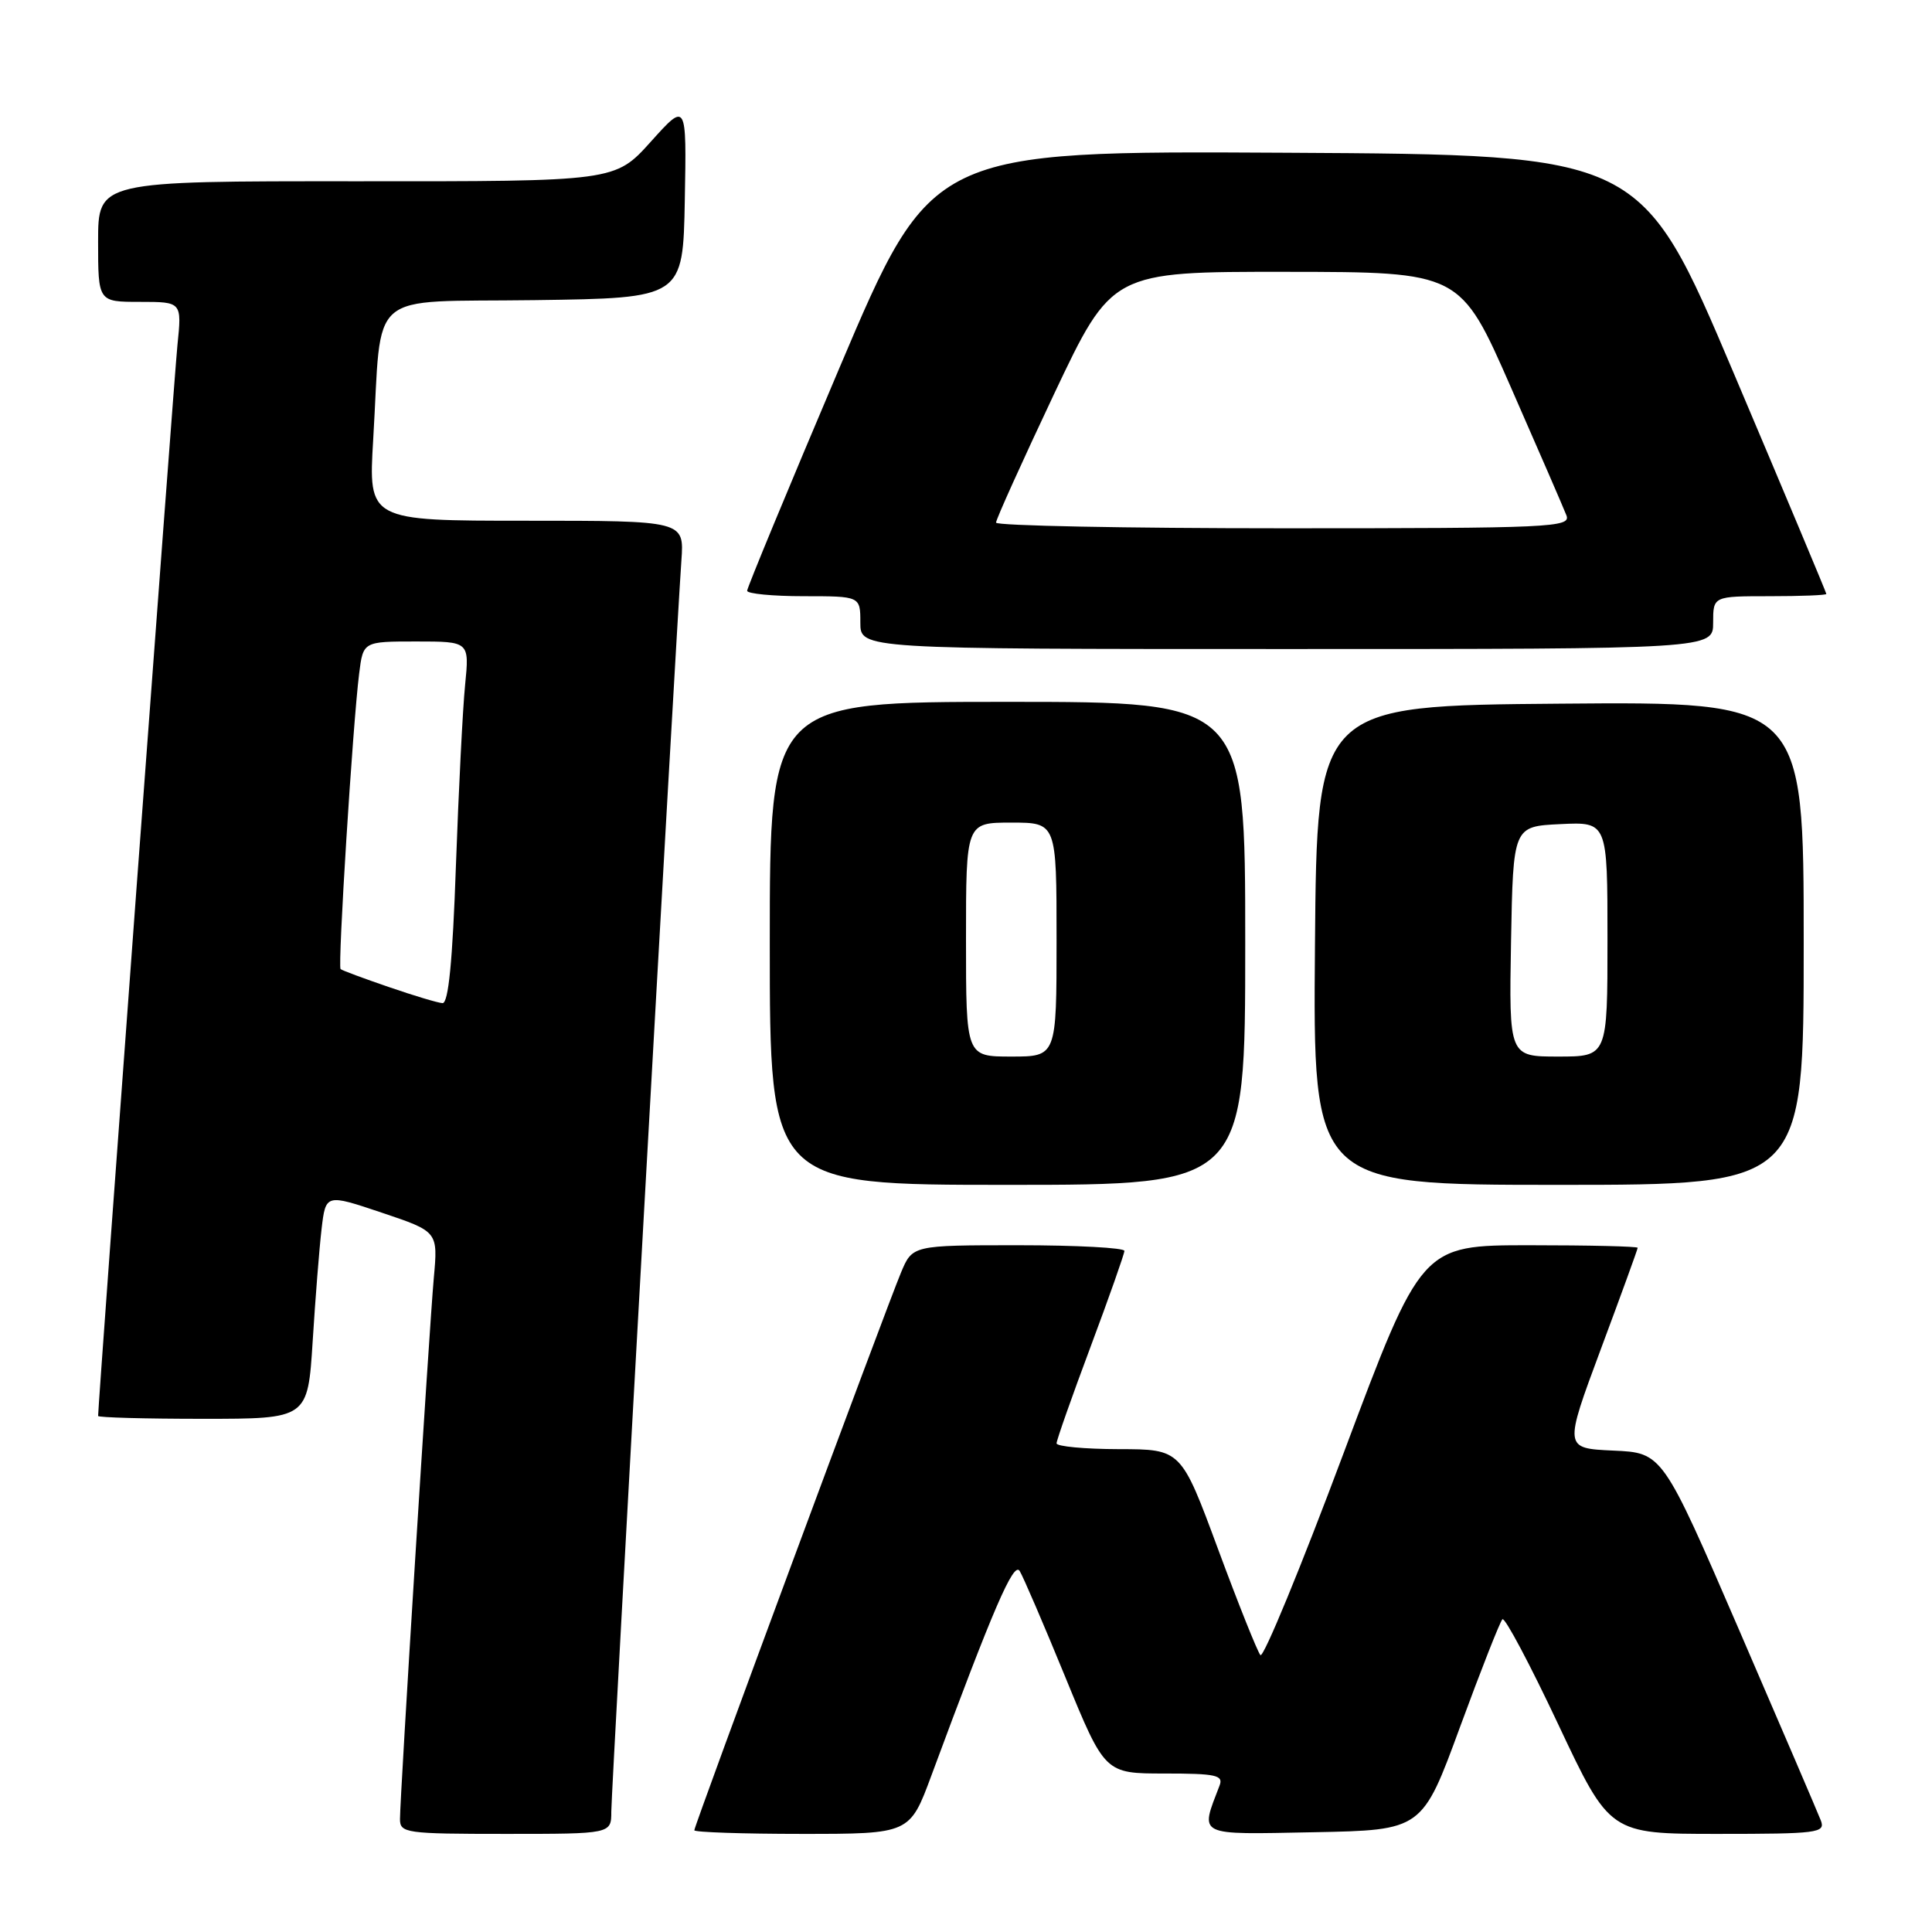 <?xml version="1.0" encoding="UTF-8" standalone="no"?>
<!DOCTYPE svg PUBLIC "-//W3C//DTD SVG 1.1//EN" "http://www.w3.org/Graphics/SVG/1.1/DTD/svg11.dtd" >
<svg xmlns="http://www.w3.org/2000/svg" xmlns:xlink="http://www.w3.org/1999/xlink" version="1.1" viewBox="0 0 256 256">
 <g >
 <path fill="currentColor"
d=" M 81.00 240.04 C 81.00 237.22 89.52 85.27 90.29 74.25 C 90.66 69.00 90.66 69.00 69.74 69.00 C 48.81 69.00 48.81 69.00 49.45 58.25 C 50.66 38.01 48.26 40.08 70.83 39.77 C 90.50 39.50 90.50 39.50 90.74 26.50 C 90.98 13.50 90.98 13.50 86.24 18.77 C 81.50 24.04 81.50 24.04 47.25 24.02 C 13.00 24.00 13.00 24.00 13.00 32.00 C 13.00 40.00 13.00 40.00 18.55 40.00 C 24.10 40.00 24.10 40.00 23.51 45.75 C 23.06 50.19 13.00 185.93 13.00 187.62 C 13.00 187.83 19.25 188.00 26.89 188.00 C 40.78 188.00 40.78 188.00 41.43 177.75 C 41.78 172.11 42.31 165.41 42.61 162.85 C 43.16 158.19 43.16 158.19 50.60 160.69 C 58.04 163.19 58.04 163.19 57.48 169.35 C 56.86 176.31 53.00 238.02 53.00 241.04 C 53.00 242.89 53.76 243.00 67.00 243.00 C 81.00 243.00 81.00 243.00 81.00 240.04 Z  M 123.42 235.25 C 131.63 213.08 134.31 206.88 135.11 208.16 C 135.57 208.90 138.30 215.24 141.17 222.25 C 146.40 235.00 146.40 235.00 154.31 235.00 C 161.13 235.00 162.13 235.22 161.60 236.59 C 159.00 243.39 158.38 243.08 174.11 242.78 C 188.45 242.50 188.45 242.50 193.47 228.81 C 196.24 221.28 198.76 214.87 199.08 214.56 C 199.40 214.26 202.73 220.53 206.48 228.50 C 213.31 243.00 213.31 243.00 227.62 243.00 C 240.84 243.00 241.89 242.87 241.28 241.25 C 240.91 240.29 236.04 228.93 230.45 216.00 C 220.29 192.50 220.29 192.50 213.76 192.21 C 207.23 191.91 207.23 191.91 212.11 178.79 C 214.80 171.58 217.00 165.52 217.00 165.34 C 217.00 165.15 210.55 165.00 202.67 165.00 C 188.35 165.00 188.35 165.00 178.03 192.56 C 172.36 207.72 167.40 219.75 167.01 219.31 C 166.62 218.86 164.09 212.54 161.40 205.27 C 156.50 192.03 156.50 192.03 148.25 192.02 C 143.71 192.01 140.00 191.66 140.00 191.25 C 140.00 190.84 142.02 185.10 144.49 178.50 C 146.96 171.90 148.98 166.16 148.99 165.75 C 148.99 165.34 142.68 165.00 134.95 165.00 C 120.90 165.00 120.90 165.00 119.38 168.64 C 117.35 173.50 92.00 241.90 92.00 242.52 C 92.00 242.78 98.42 243.00 106.27 243.00 C 120.55 243.00 120.55 243.00 123.42 235.25 Z  M 165.00 125.00 C 165.00 93.00 165.00 93.00 133.50 93.00 C 102.00 93.00 102.00 93.00 102.00 125.00 C 102.00 157.00 102.00 157.00 133.50 157.00 C 165.00 157.00 165.00 157.00 165.00 125.00 Z  M 239.00 124.99 C 239.00 92.97 239.00 92.97 206.75 93.24 C 174.50 93.50 174.50 93.50 174.24 125.25 C 173.97 157.00 173.97 157.00 206.49 157.00 C 239.00 157.00 239.00 157.00 239.00 124.99 Z  M 227.00 82.50 C 227.00 79.00 227.00 79.00 234.50 79.00 C 238.62 79.00 242.00 78.87 242.00 78.70 C 242.00 78.54 236.48 65.37 229.73 49.45 C 217.46 20.50 217.46 20.50 170.45 20.24 C 123.44 19.98 123.44 19.98 111.22 48.77 C 104.50 64.60 99.00 77.88 99.00 78.28 C 99.00 78.67 102.38 79.00 106.50 79.00 C 114.00 79.00 114.00 79.00 114.00 82.50 C 114.00 86.00 114.00 86.00 170.50 86.00 C 227.00 86.00 227.00 86.00 227.00 82.50 Z  M 51.50 130.78 C 48.20 129.65 45.34 128.59 45.13 128.41 C 44.73 128.07 46.74 96.02 47.59 89.25 C 48.12 85.00 48.12 85.00 55.16 85.00 C 62.20 85.00 62.20 85.00 61.63 90.75 C 61.31 93.91 60.77 104.71 60.41 114.75 C 59.97 127.39 59.42 132.98 58.63 132.92 C 58.01 132.88 54.80 131.92 51.50 130.78 Z  M 128.00 124.50 C 128.00 109.00 128.00 109.00 134.00 109.00 C 140.00 109.00 140.00 109.00 140.00 124.50 C 140.00 140.00 140.00 140.00 134.00 140.00 C 128.00 140.00 128.00 140.00 128.00 124.50 Z  M 200.22 124.75 C 200.50 109.50 200.50 109.50 206.75 109.20 C 213.00 108.90 213.00 108.90 213.00 124.45 C 213.00 140.00 213.00 140.00 206.47 140.00 C 199.95 140.00 199.95 140.00 200.22 124.75 Z  M 131.98 69.25 C 131.97 68.84 135.43 61.19 139.65 52.25 C 147.34 36.00 147.34 36.00 170.42 36.02 C 193.50 36.04 193.50 36.04 200.20 51.32 C 203.89 59.72 207.20 67.36 207.56 68.29 C 208.17 69.88 205.61 70.00 170.11 70.00 C 149.15 70.00 131.99 69.66 131.98 69.25 Z "/>
</g>
</svg>